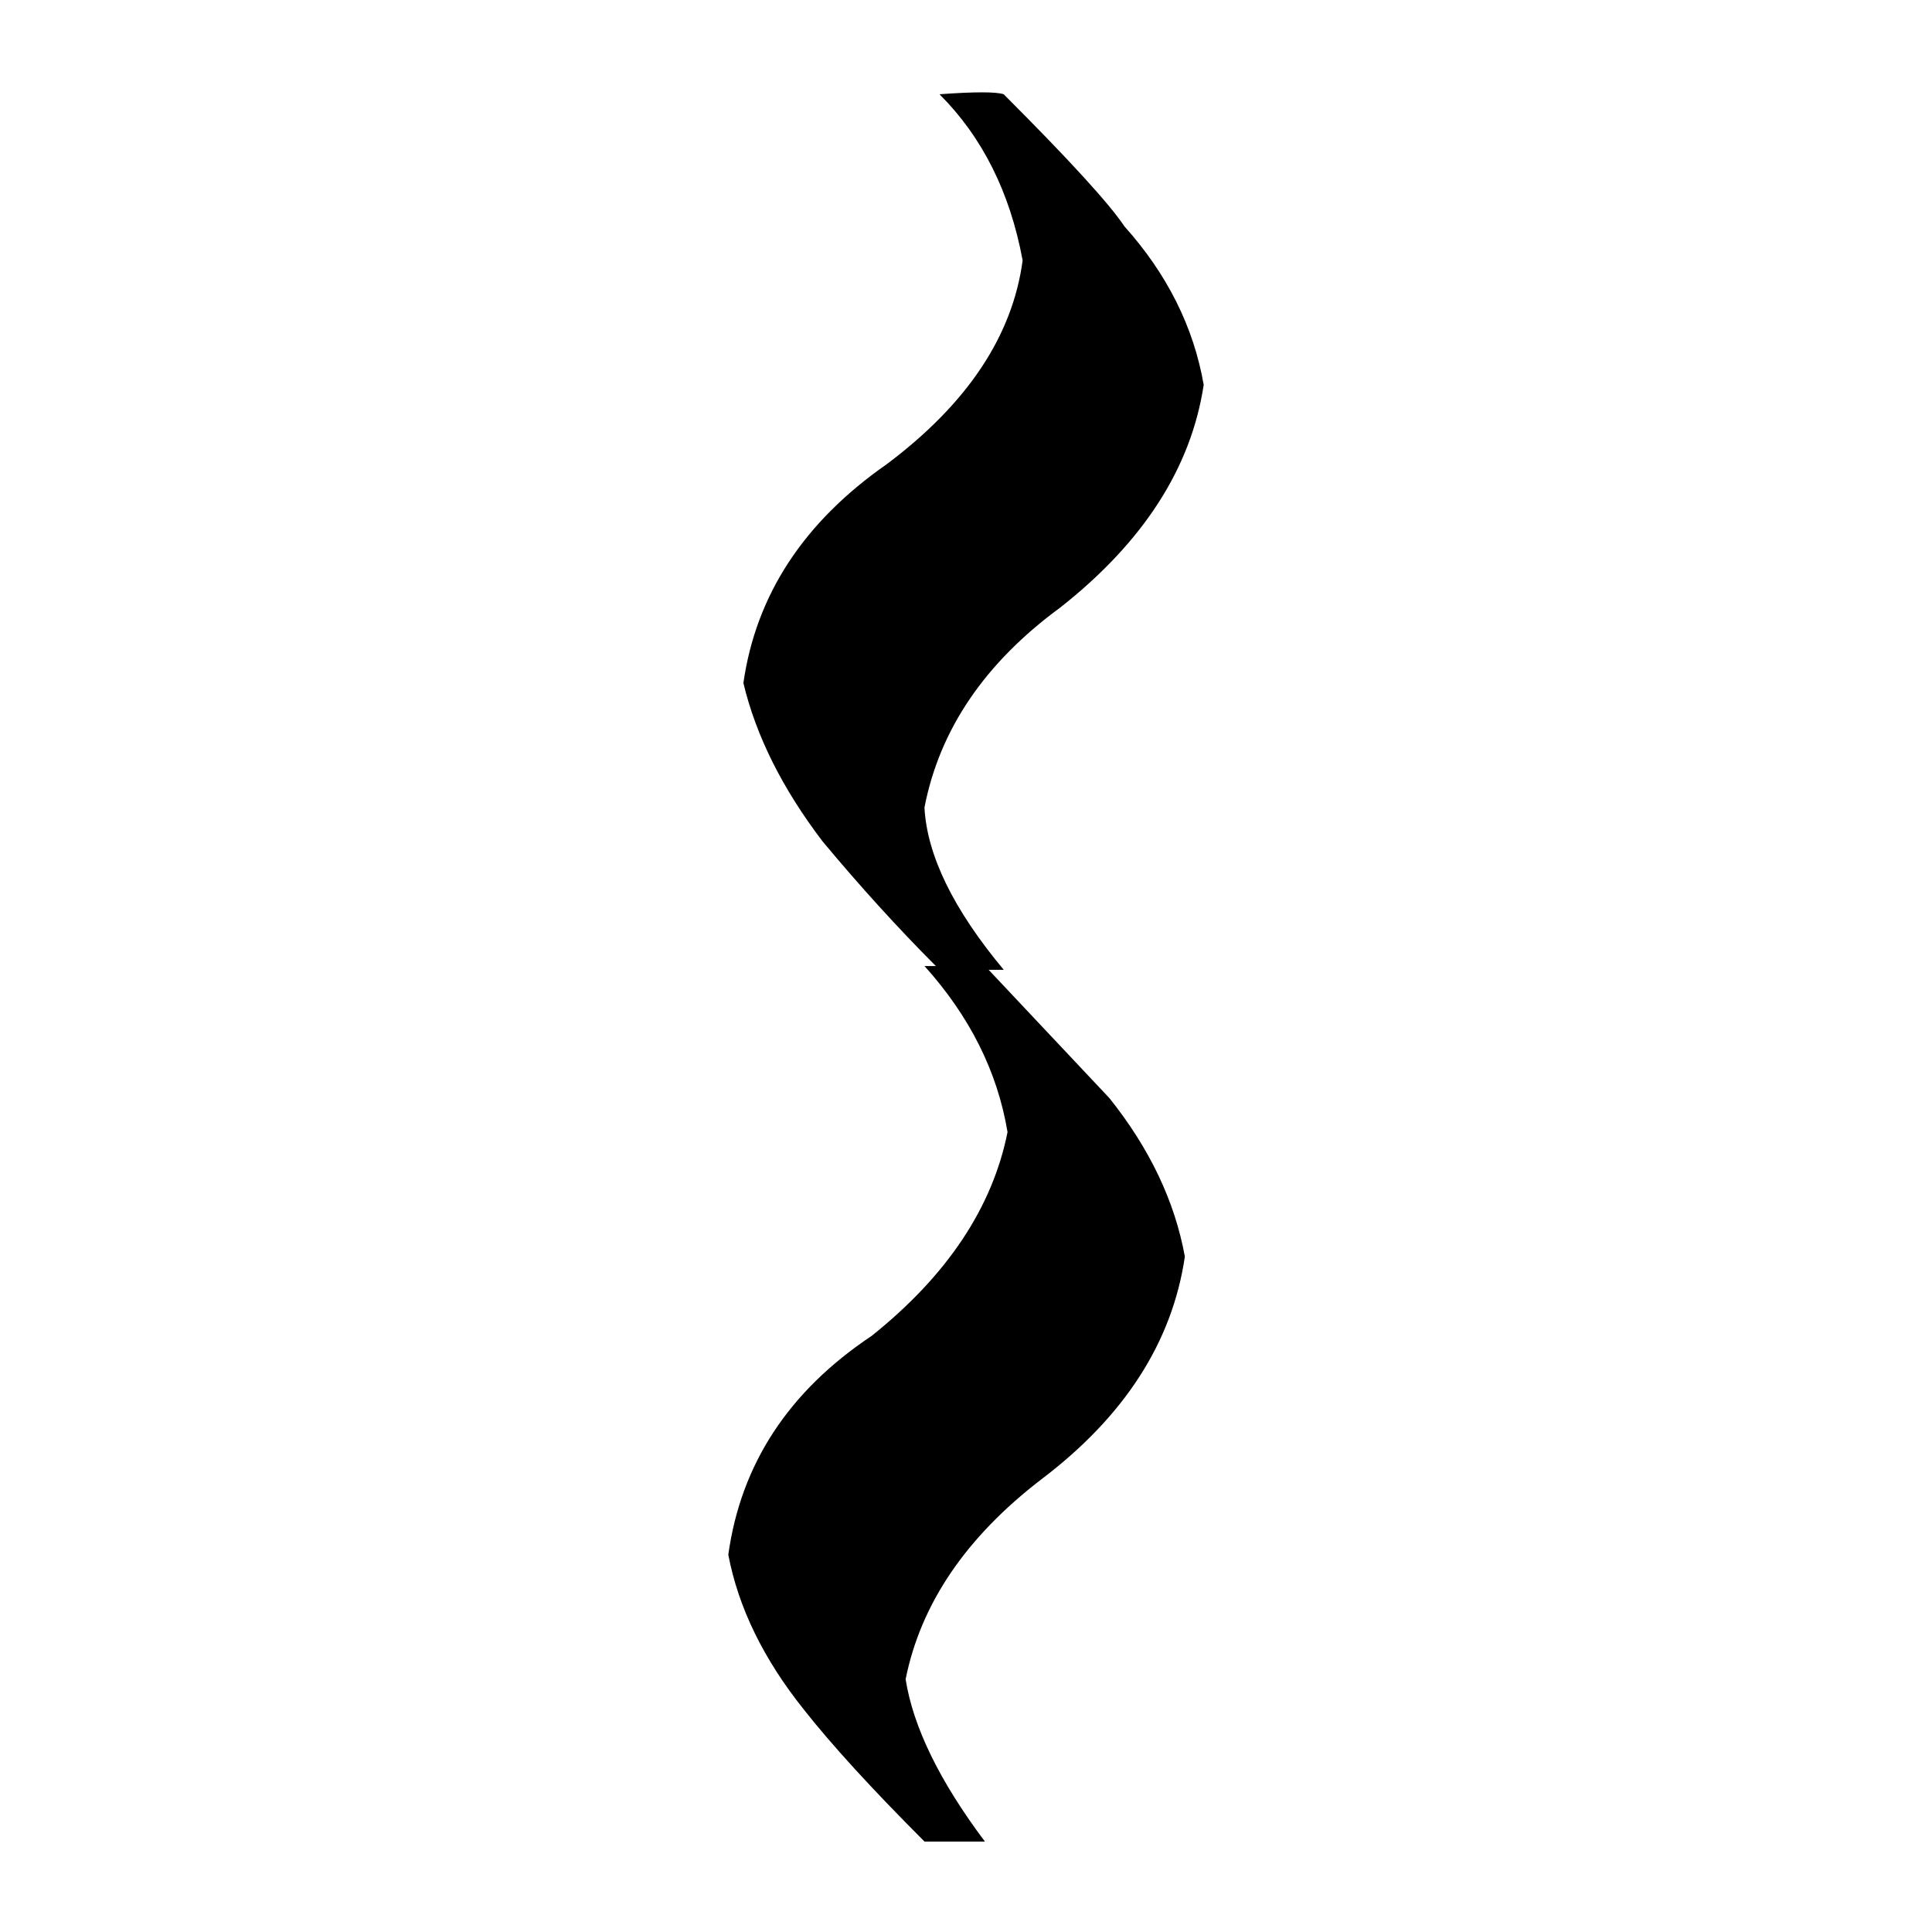 <!-- Generated by IcoMoon.io -->
<svg version="1.1" xmlns="http://www.w3.org/2000/svg" width="32" height="32" viewBox="0 0 32 32">
<title>uniE248</title>
<path d="M15.563 1.563q1.063 1.063 1.375 2.75-0.25 1.875-2.25 3.375-2.063 1.438-2.375 3.625 0.313 1.313 1.313 2.625 0.938 1.125 1.875 2.063h-0.188q1.125 1.25 1.375 2.75-0.375 1.875-2.25 3.375-2.063 1.375-2.375 3.625 0.25 1.313 1.25 2.563 0.688 0.875 2 2.188h1q-1.125-1.5-1.313-2.688 0.375-1.875 2.25-3.313 2.063-1.563 2.375-3.688-0.25-1.375-1.25-2.625l-2-2.125h0.25q-1.25-1.5-1.313-2.688 0.375-1.938 2.25-3.313 2.063-1.625 2.375-3.688-0.25-1.438-1.313-2.625-0.375-0.563-2-2.188-0.188-0.063-1.063 0z"></path>
</svg>
